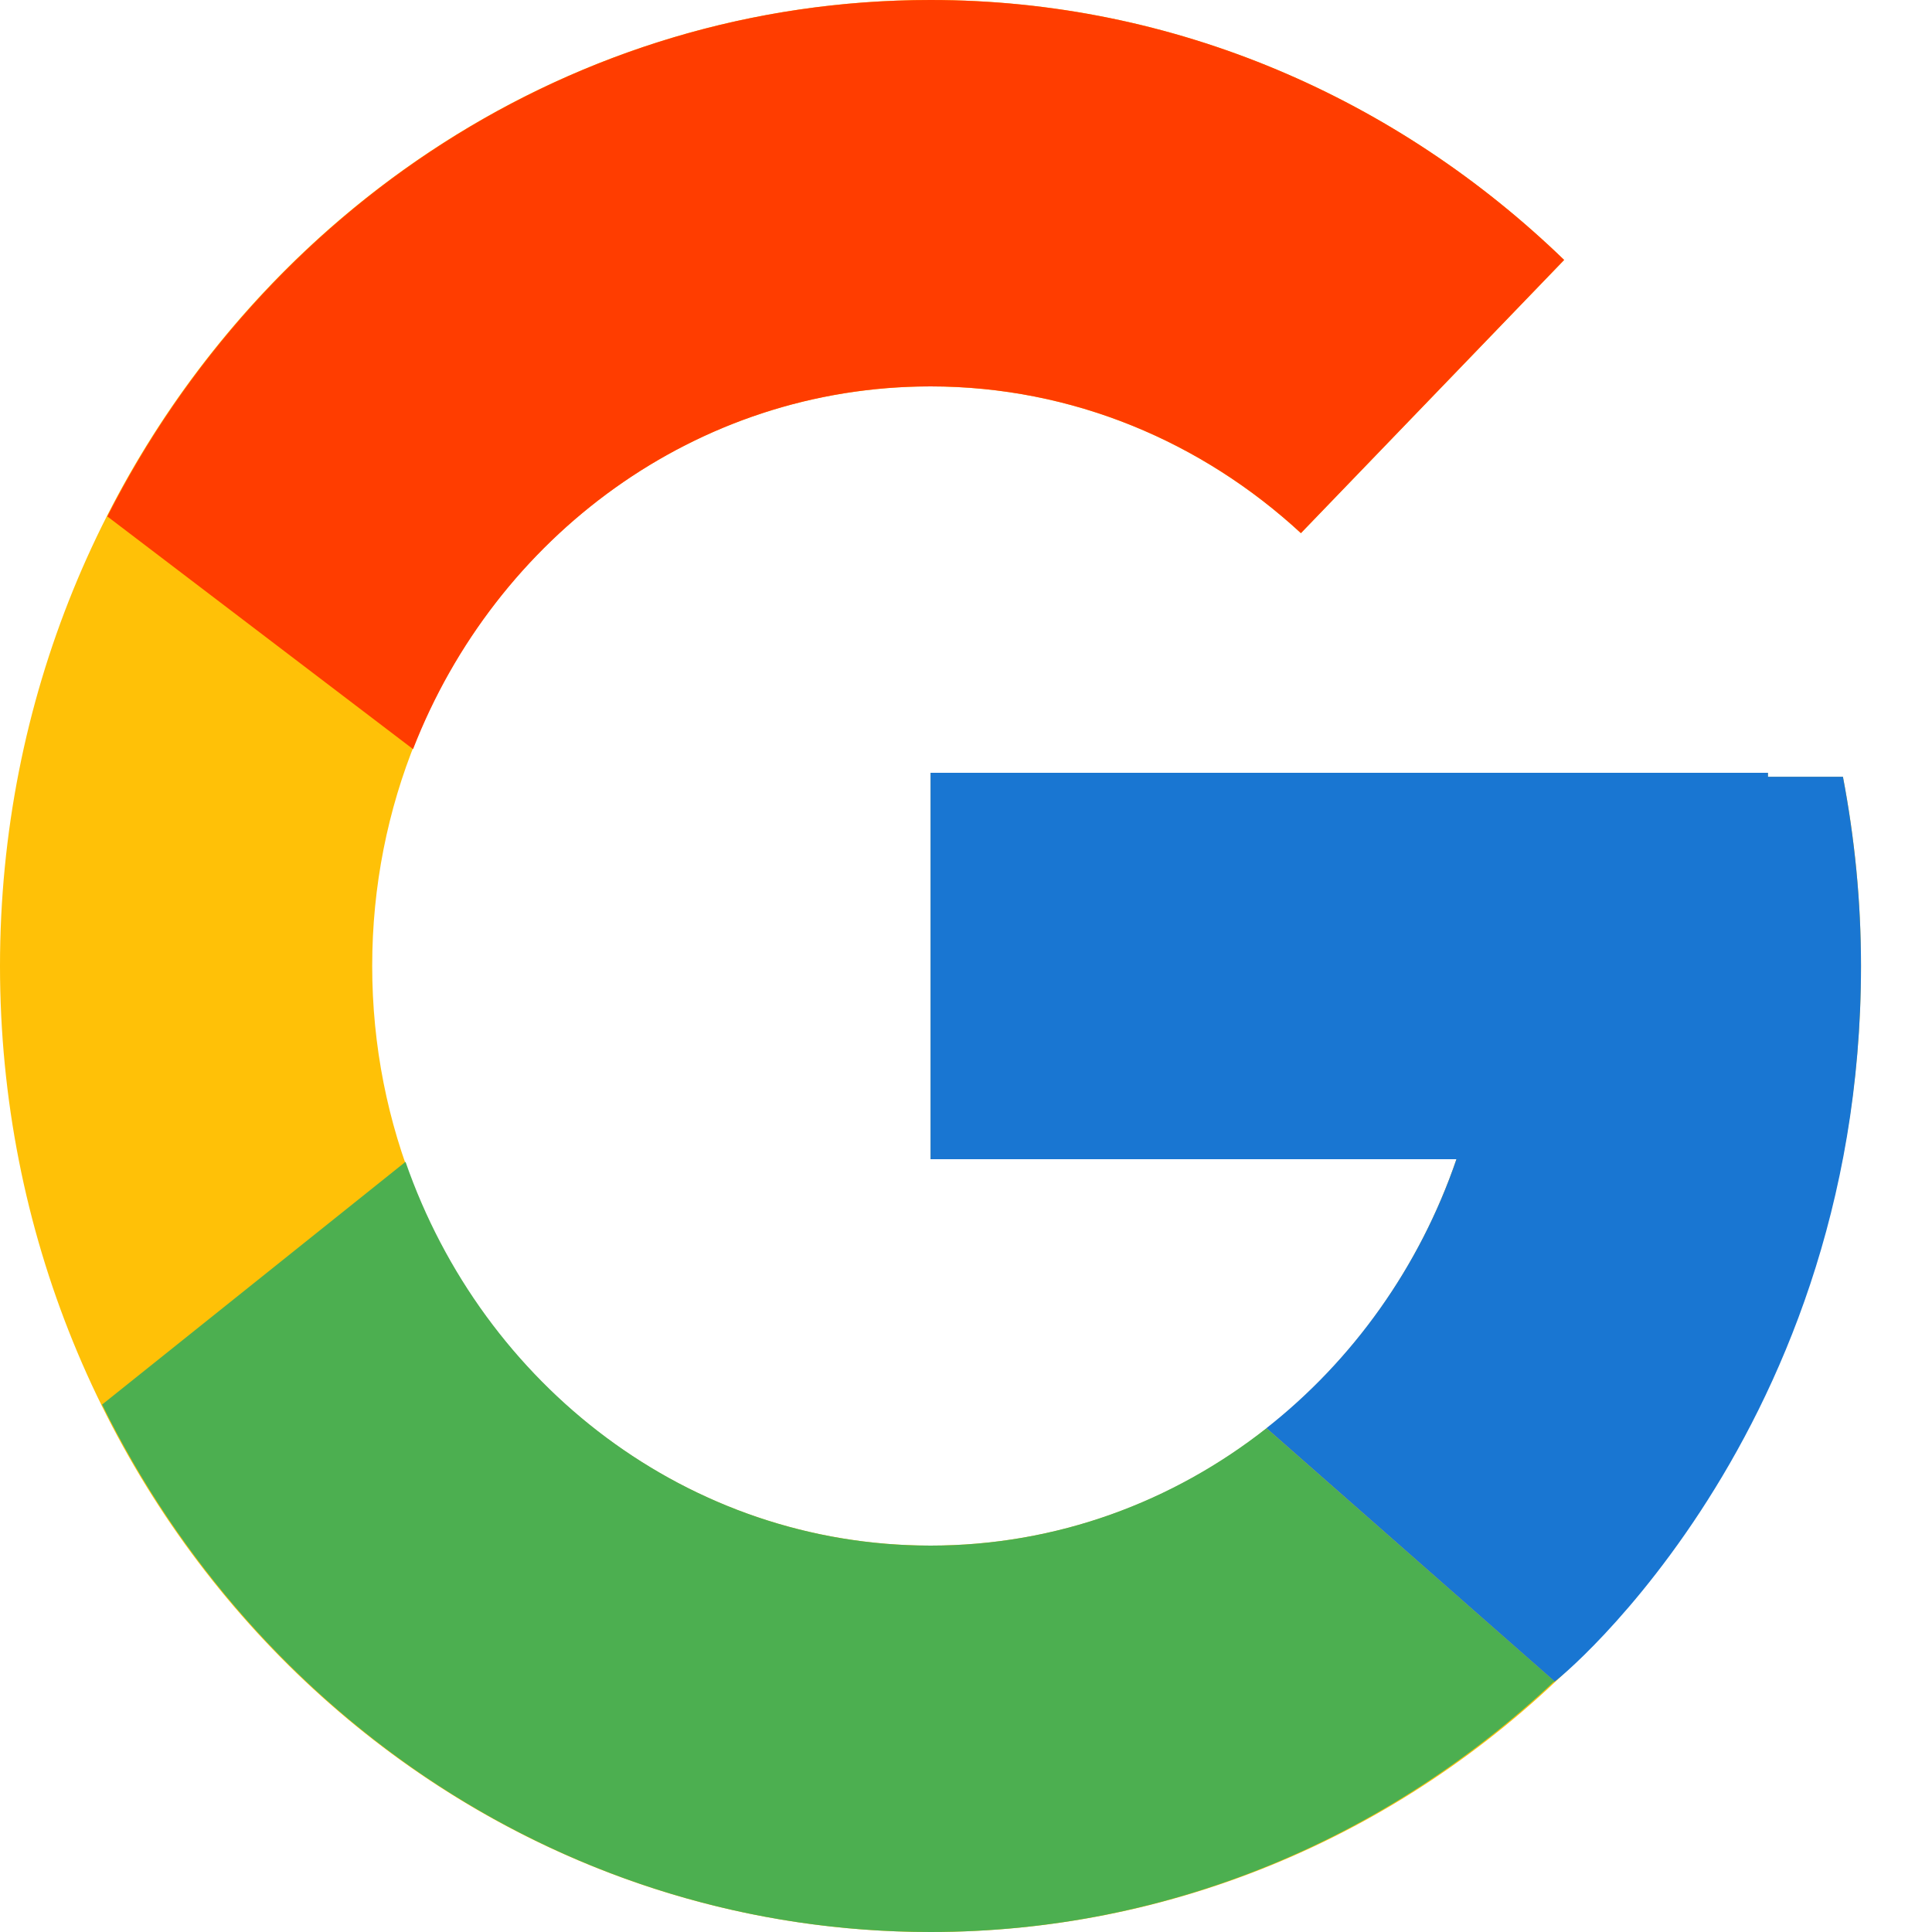 <svg width="20" height="20" viewBox="0 0 20 20" fill="none" xmlns="http://www.w3.org/2000/svg">
<path d="M19.078 8.041H18.302V8H9.633V12H15.077C14.282 14.329 12.148 16 9.633 16C6.441 16 3.853 13.313 3.853 10C3.853 6.686 6.441 4 9.633 4C11.106 4 12.446 4.577 13.467 5.519L16.192 2.691C14.471 1.026 12.17 0 9.633 0C4.313 0 0 4.478 0 10C0 15.523 4.313 20 9.633 20C14.952 20 19.265 15.523 19.265 10C19.265 9.329 19.199 8.675 19.078 8.041Z" fill="#FFC107"/>
<path d="M1.111 5.346L4.276 7.755C5.132 5.554 7.206 4 9.633 4C11.106 4 12.447 4.577 13.467 5.519L16.192 2.691C14.471 1.026 12.17 0 9.633 0C5.933 0 2.724 2.168 1.111 5.346Z" fill="#FF3D00"/>
<path d="M9.633 20C12.121 20 14.382 19.012 16.091 17.404L13.11 14.785C12.143 15.546 10.94 16 9.633 16C7.127 16 5 14.341 4.198 12.027L1.057 14.54C2.651 17.778 5.889 20 9.633 20Z" fill="#4CAF50"/>
<path d="M19.078 8.041H18.302V8H9.633V12H15.077C14.695 13.118 14.002 14.083 13.108 14.786C13.109 14.785 13.109 14.785 13.11 14.784L16.091 17.404C15.88 17.602 19.265 15 19.265 10C19.265 9.329 19.199 8.675 19.078 8.041Z" fill="#1976D2"/>
</svg>
